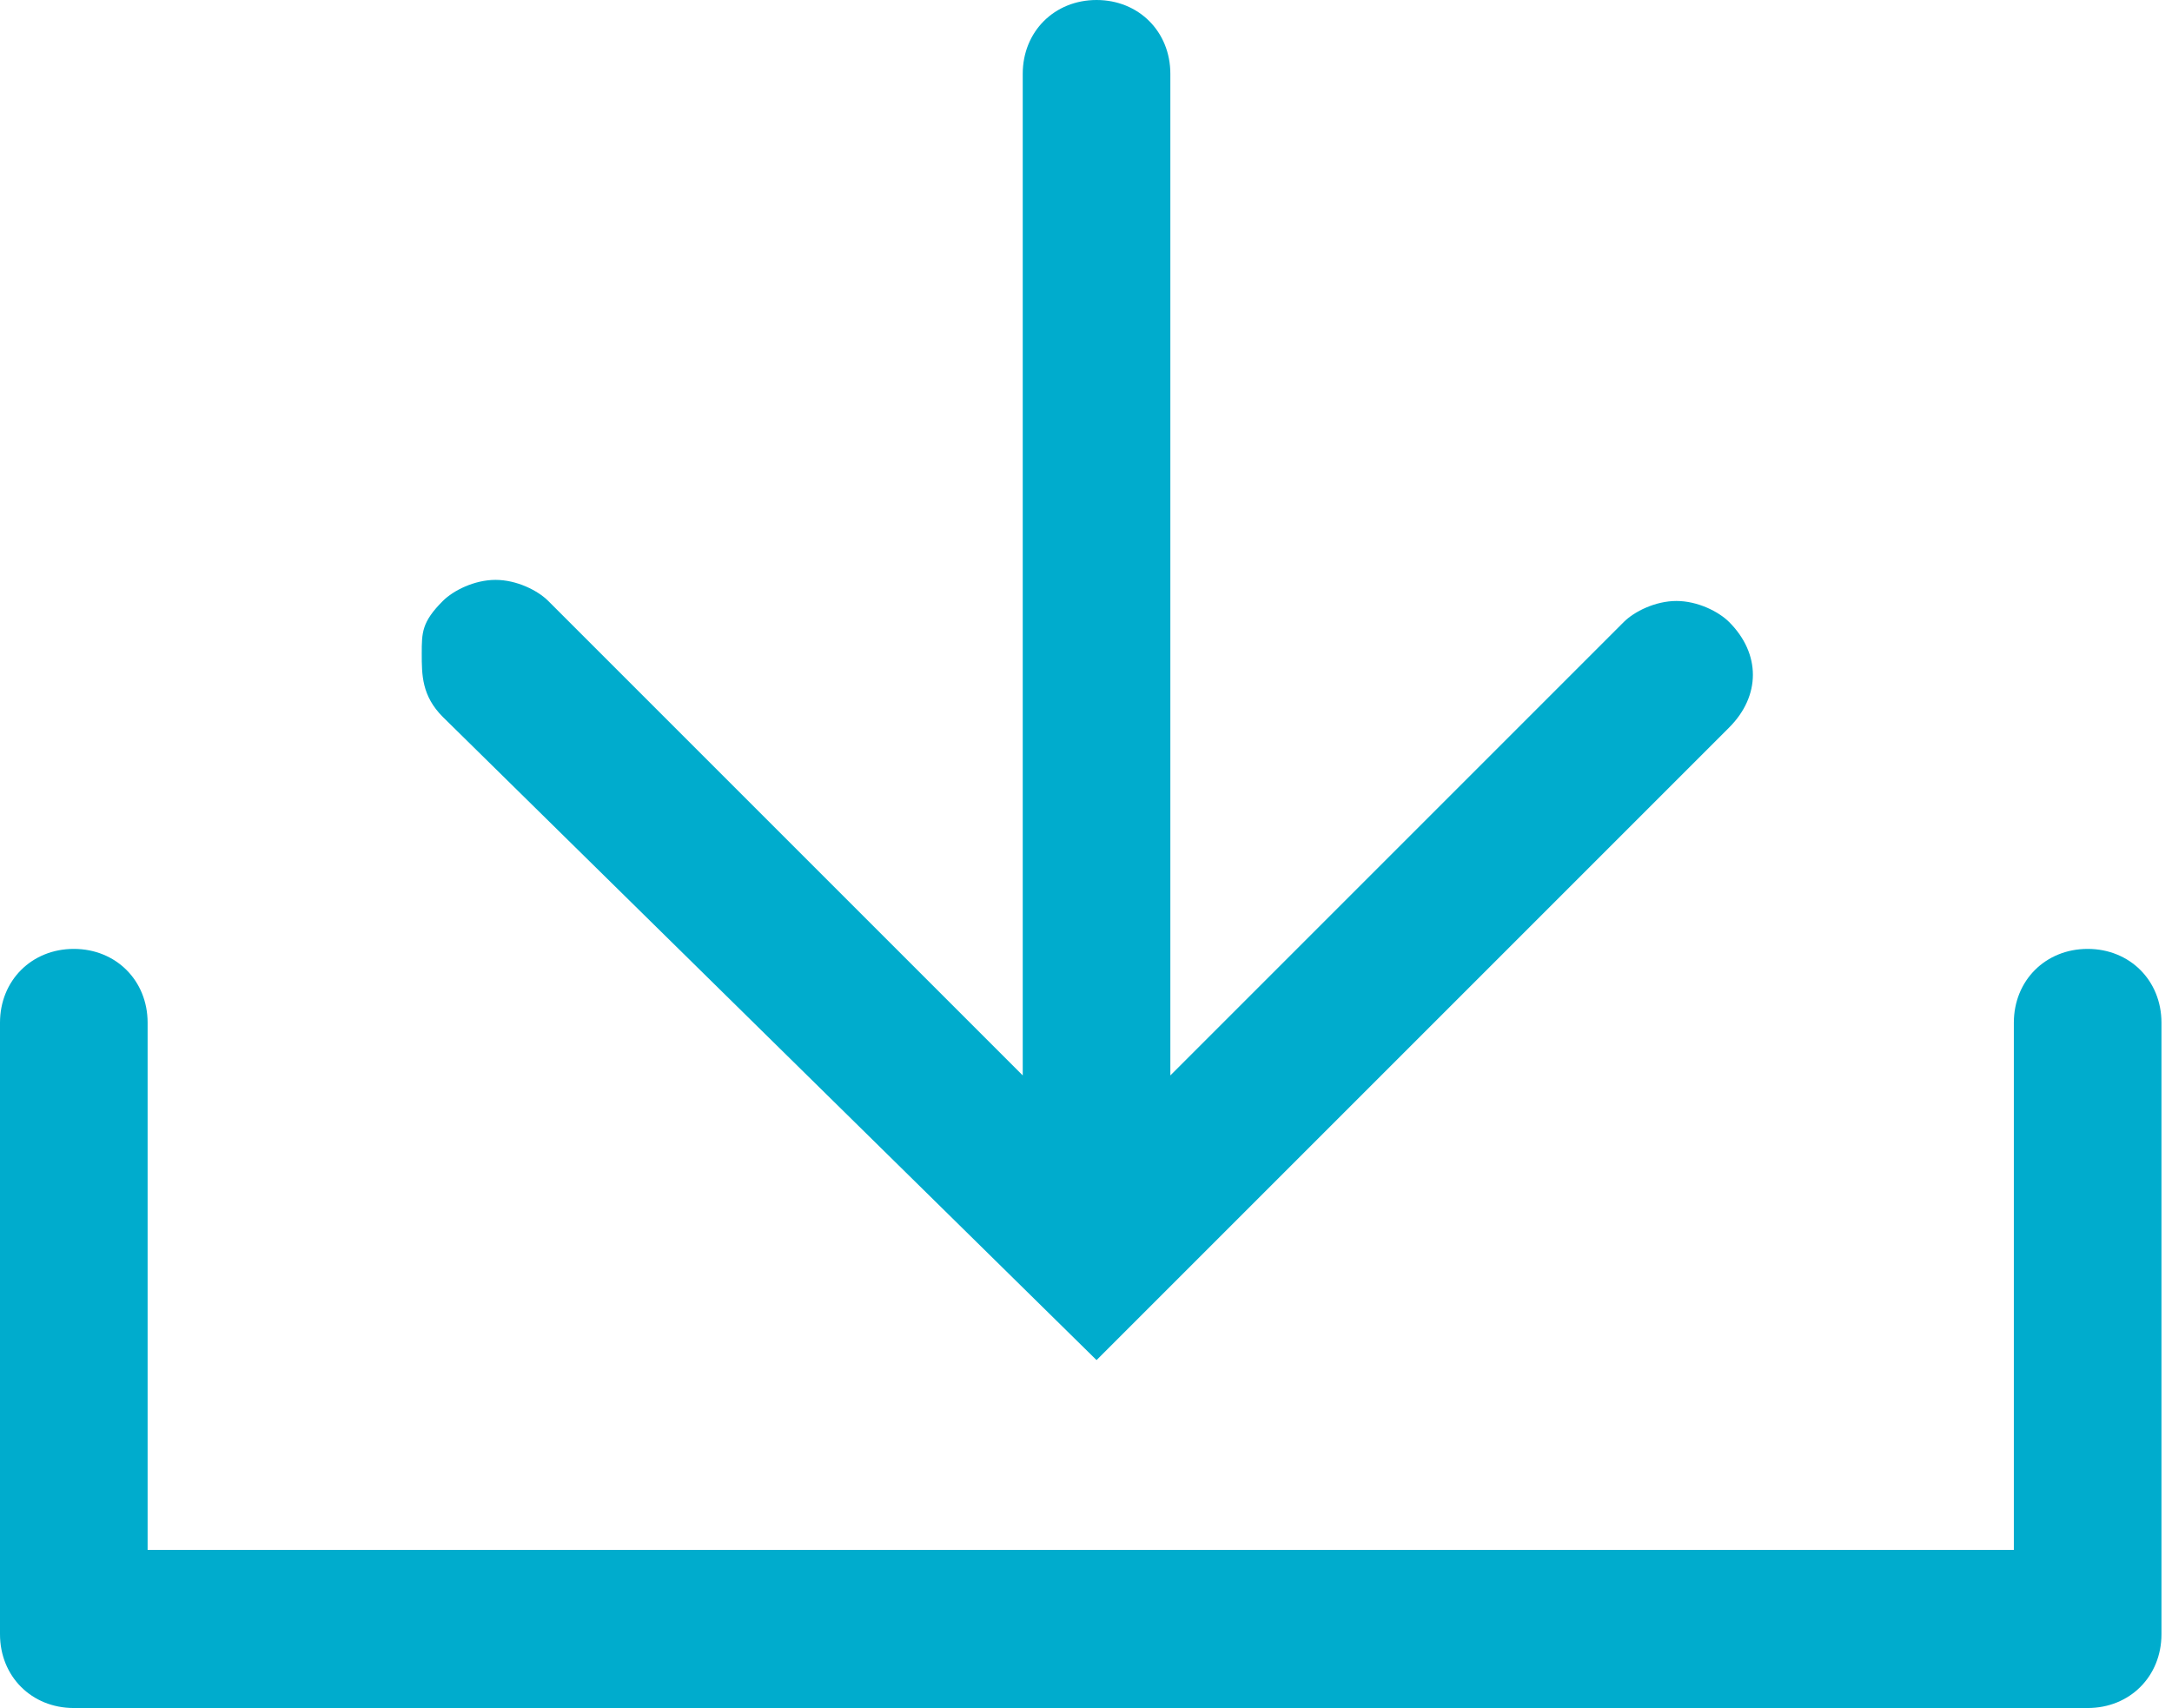 <?xml version="1.0" encoding="utf-8"?>
<!-- Generator: Adobe Illustrator 18.1.1, SVG Export Plug-In . SVG Version: 6.00 Build 0)  -->
<svg version="1.1" id="Layer_1" xmlns="http://www.w3.org/2000/svg" xmlns:xlink="http://www.w3.org/1999/xlink" x="0px" y="0px"
	 viewBox="0 0 20.6 16.2" style="enable-background:new 0 0 20.6 16.2;" xml:space="preserve">
<style type="text/css">
	.st0{fill-rule:evenodd;clip-rule:evenodd;fill:#FFFFFF;}
	.st1{fill:#FFFFFF;}
	.st2{fill:#00ACCD;}
	.st3{fill:#B3B3B3;}
	.st4{fill:#006472;}
	.st5{fill:#E5E5E5;}
	.st6{fill:#003239;}
	.st7{fill:#FFCC00;}
	.st8{fill:#FF3300;}
	.st9{fill:#F7921E;}
	.st10{fill:#646464;}
</style>
<g>
	<path class="st2" d="M0.7,16.2c-0.4,0-0.7-0.3-0.7-0.7V9.7C0,9.3,0.3,9,0.7,9s0.7,0.3,0.7,0.7v5h17.7v-5c0-0.4,0.3-0.7,0.7-0.7
		c0.4,0,0.7,0.3,0.7,0.7v5.8c0,0.4-0.3,0.7-0.7,0.7H0.7z"/>
	<path class="st2" d="M4.2,6.8C4,6.6,4,6.4,4,6.2C4,6,4,5.9,4.2,5.7c0.1-0.1,0.3-0.2,0.5-0.2c0.2,0,0.4,0.1,0.5,0.2l4.5,4.5l0-9.5
		C9.7,0.3,10,0,10.4,0c0.4,0,0.7,0.3,0.7,0.7l0,9.5l4.3-4.3c0.1-0.1,0.3-0.2,0.5-0.2c0.2,0,0.4,0.1,0.5,0.2c0.3,0.3,0.3,0.7,0,1
		l-6,6L4.2,6.8z"/>
</g>
</svg>
